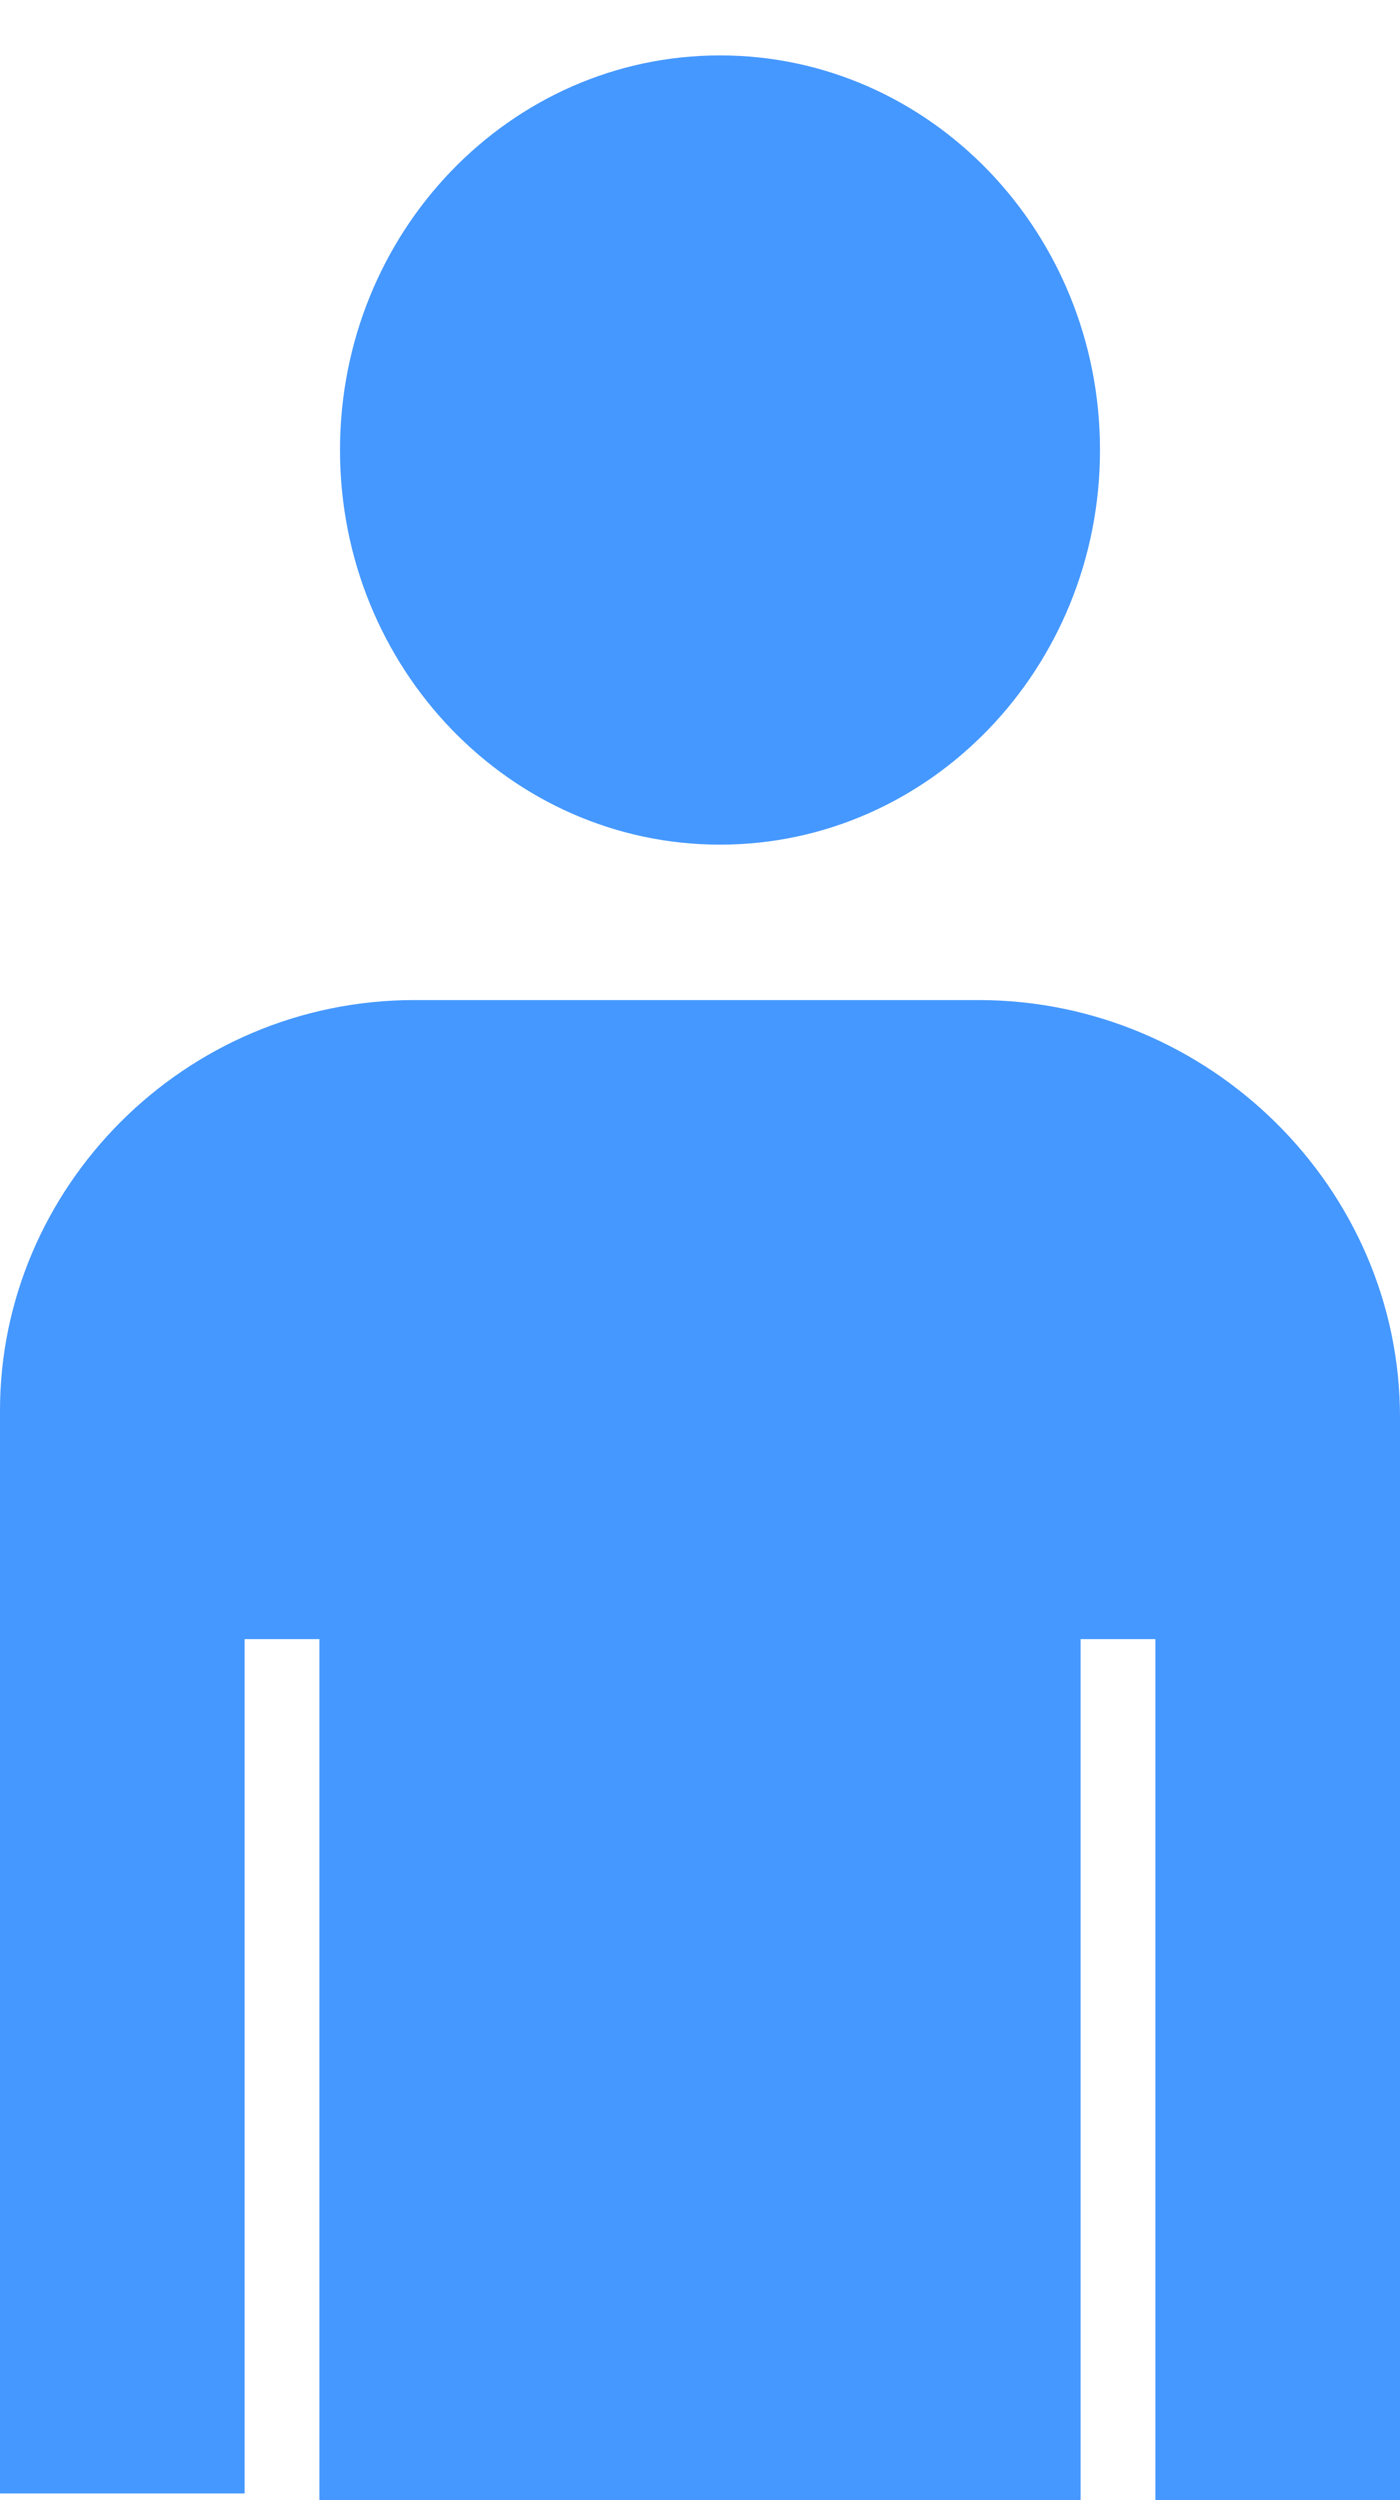 <?xml version="1.0" encoding="UTF-8"?>
<svg width="14px" height="25px" viewBox="0 0 14 25" version="1.1" xmlns="http://www.w3.org/2000/svg" xmlns:xlink="http://www.w3.org/1999/xlink">
    <!-- Generator: Sketch 46.2 (44496) - http://www.bohemiancoding.com/sketch -->
    <title>ICON_Individual_Checked</title>
    <desc>Created with Sketch.</desc>
    <defs></defs>
    <g id="Page-1" stroke="none" stroke-width="1" fill="none" fill-rule="evenodd">
        <g id="CoZ_CompetitionPage_Registration_S2" transform="translate(-512, -2585)" fill="#4598FF">
            <g id="PANEL_Register-now" transform="translate(231, 2399)">
                <g id="OPTION_As-an-individual" transform="translate(83, 174)">
                    <g id="ICON_Individual_Checked" transform="translate(198, 12)">
                        <g id="Group-3" transform="translate(3, 0)">
                            <path d="M4.2,0.554 C6.299,0.554 8,2.321 8,4.5 C8,6.679 6.299,8.446 4.2,8.446 C2.101,8.446 0.4,6.679 0.4,4.5 C0.4,2.321 2.101,0.554 4.2,0.554" id="Fill-1"></path>
                        </g>
                        <path d="M9.786,10 L4.145,10 C1.834,10 0,11.883 0,14.103 L0,24.933 L2.446,24.933 L2.446,16.39 L3.194,16.39 L3.194,25 L10.806,25 L10.806,16.39 L11.554,16.39 L11.554,25 L14,25 L14,14.17 C14,11.883 12.097,10 9.786,10" id="Fill-4"></path>
                    </g>
                </g>
            </g>
        </g>
    </g>
</svg>